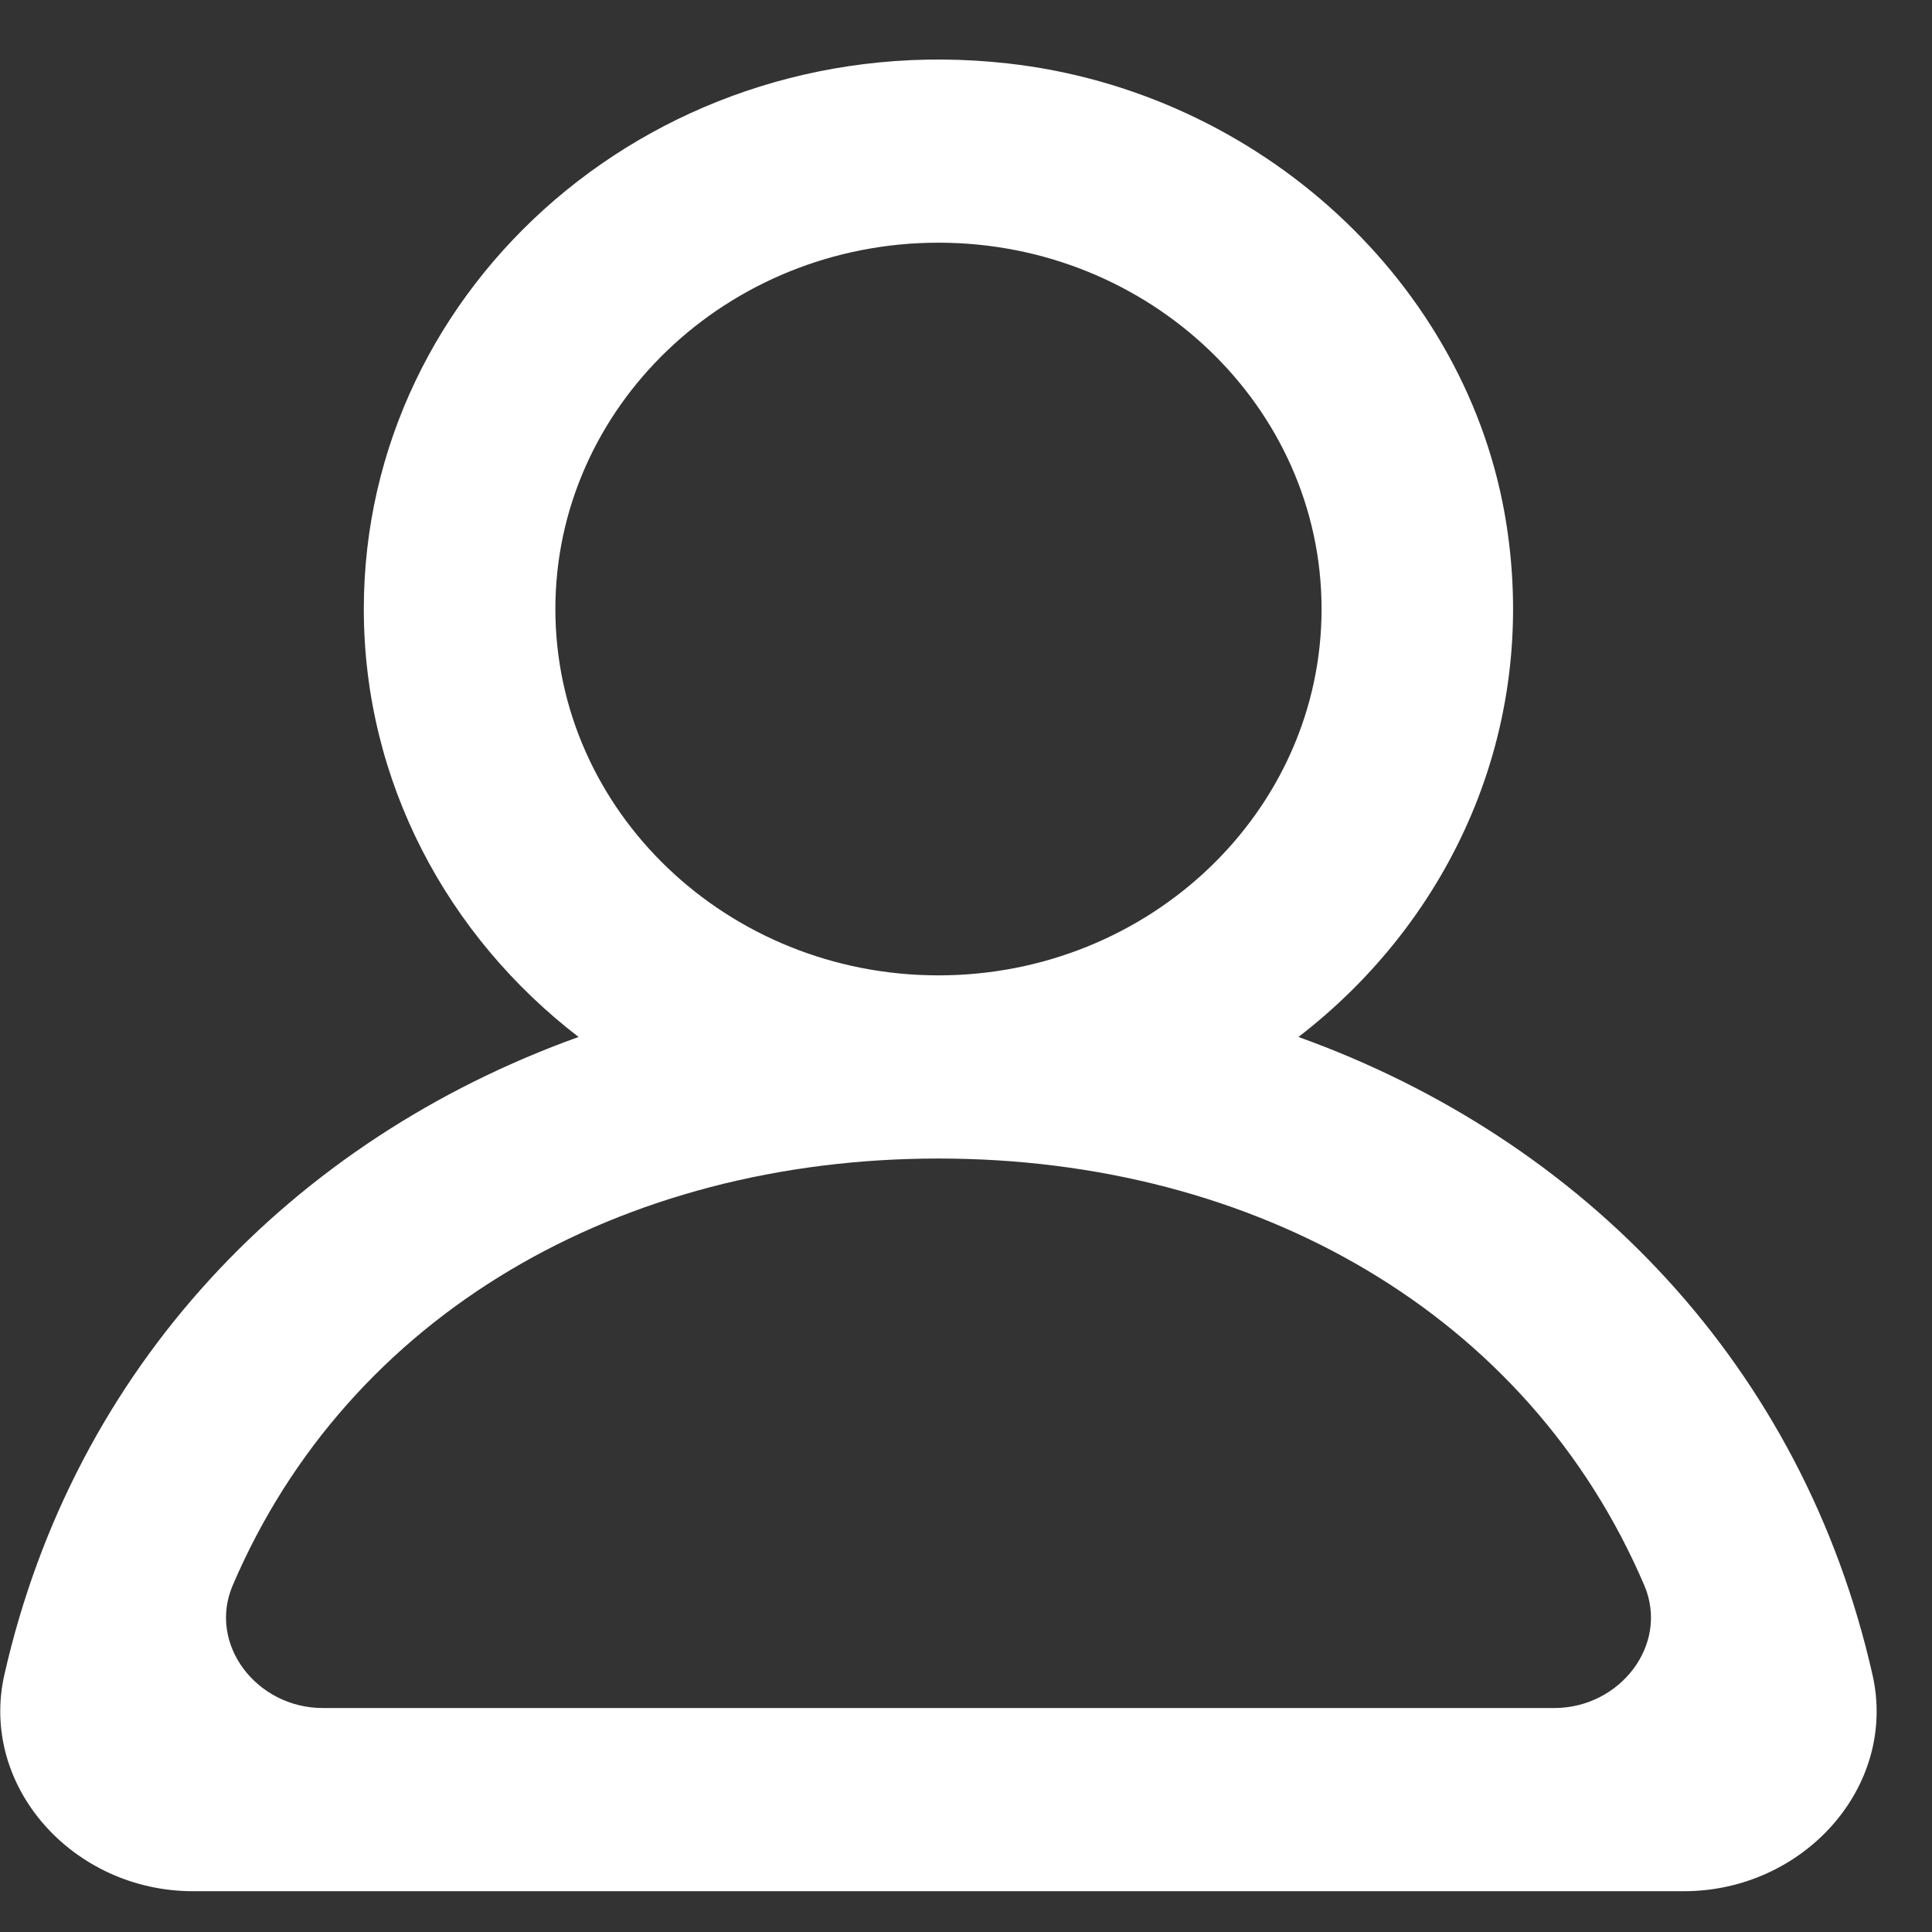 <svg width="26" height="26" viewBox="0 0 26 26" fill="none" xmlns="http://www.w3.org/2000/svg">
<rect x="0" y="0" width="26" height="26" fill="#333333" stroke="none"/>
<path fill-rule="evenodd" clip-rule="evenodd" d="M20.915 22.986H4.345C3.453 22.986 2.794 22.127 3.131 21.337C4.691 17.683 8.358 15.591 12.629 15.591C16.902 15.591 20.568 17.683 22.129 21.337C22.465 22.127 21.807 22.986 20.915 22.986ZM7.474 8.196C7.474 5.477 9.787 3.266 12.629 3.266C15.472 3.266 17.785 5.477 17.785 8.196C17.785 10.915 15.472 13.126 12.629 13.126C9.787 13.126 7.474 10.915 7.474 8.196ZM25.199 22.537C24.262 18.397 21.331 15.342 17.474 13.955C19.518 12.381 20.71 9.836 20.272 7.049C19.764 3.817 16.952 1.23 13.557 0.853C8.871 0.331 4.896 3.819 4.896 8.196C4.896 10.525 6.025 12.601 7.786 13.955C3.927 15.342 0.998 18.397 0.059 22.537C-0.281 24.042 0.987 25.451 2.597 25.451H22.661C24.273 25.451 25.541 24.042 25.199 22.537Z" fill="white"/>
</svg>
